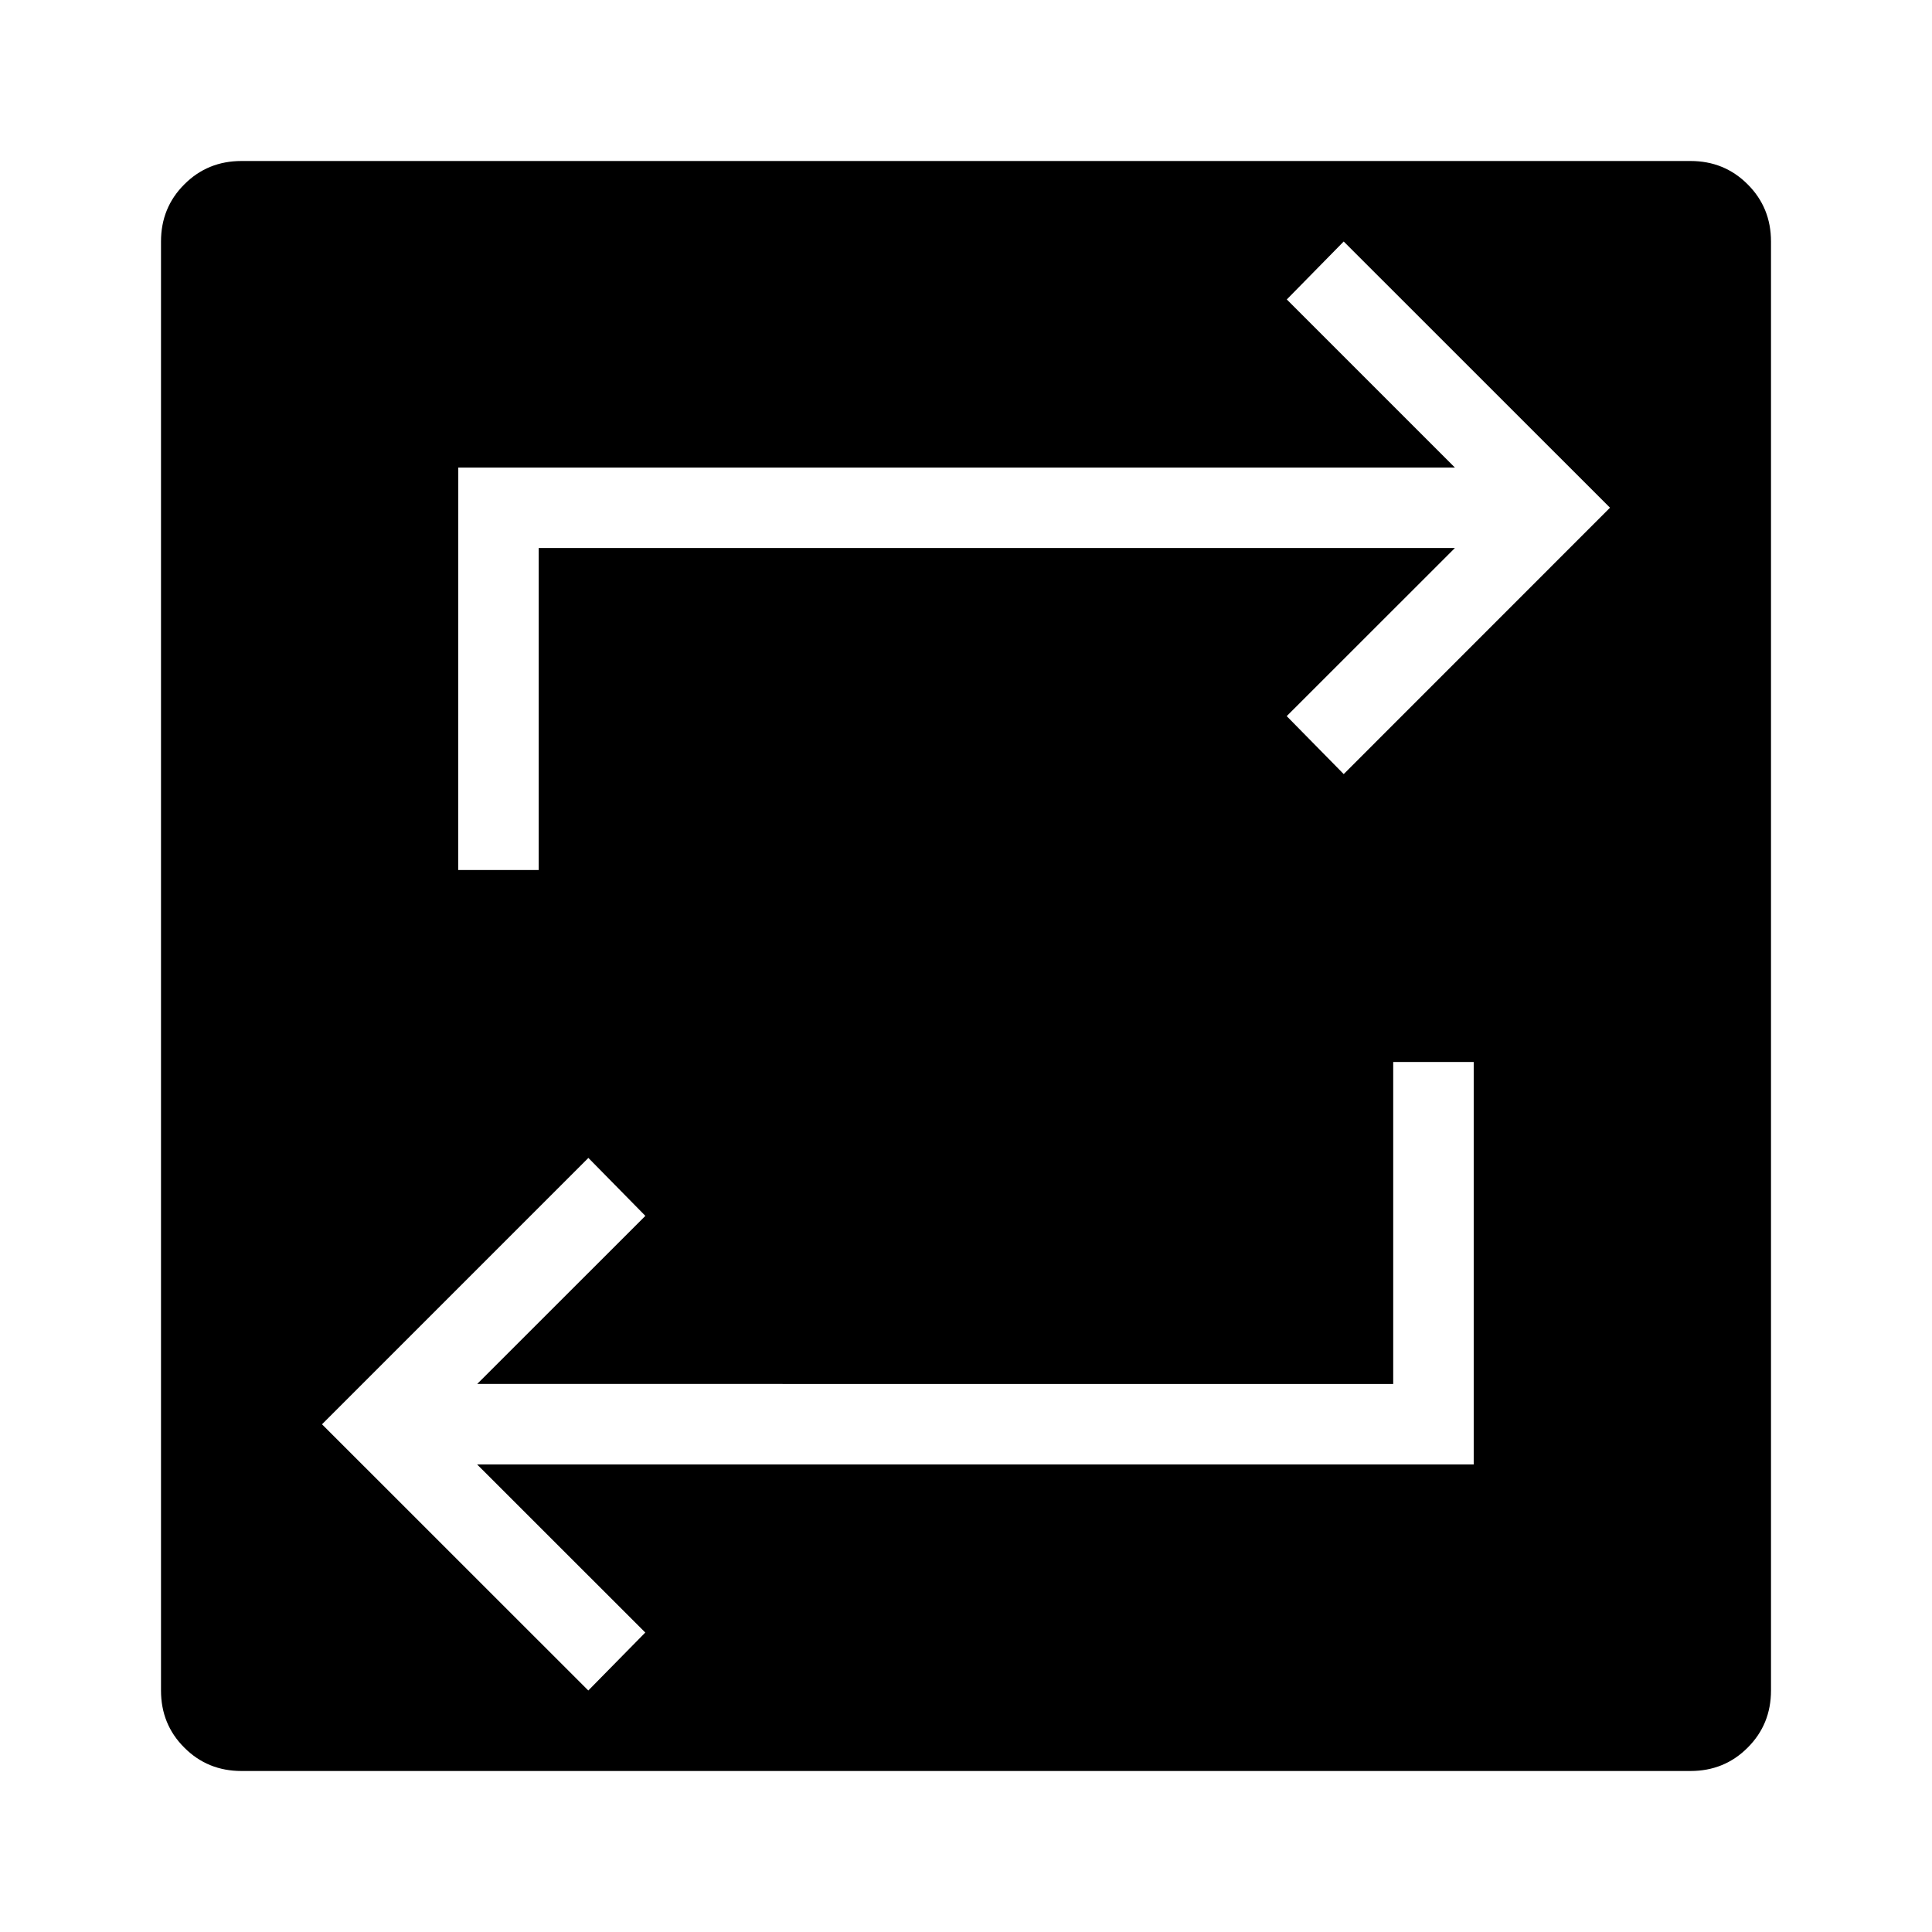 <svg xmlns="http://www.w3.org/2000/svg" width="1em" height="1em" viewBox="0 0 24 24"><path fill="currentColor" d="M3 22q-.421 0-.71-.29Q2 21.422 2 21V3q0-.421.29-.71Q2.579 2 3 2h18q.421 0 .71.29q.29.289.29.71v18q0 .421-.29.71q-.289.29-.71.29zm4.308-1l.708-.72l-2.089-2.088h12.38v-5h-1v4H5.928l2.089-2.088l-.708-.72L4 17.693zM5.692 10.808h1v-4h11.381l-2.089 2.088l.708.72L20 6.307L16.692 3l-.707.72l2.088 2.088H5.693z"/></svg>